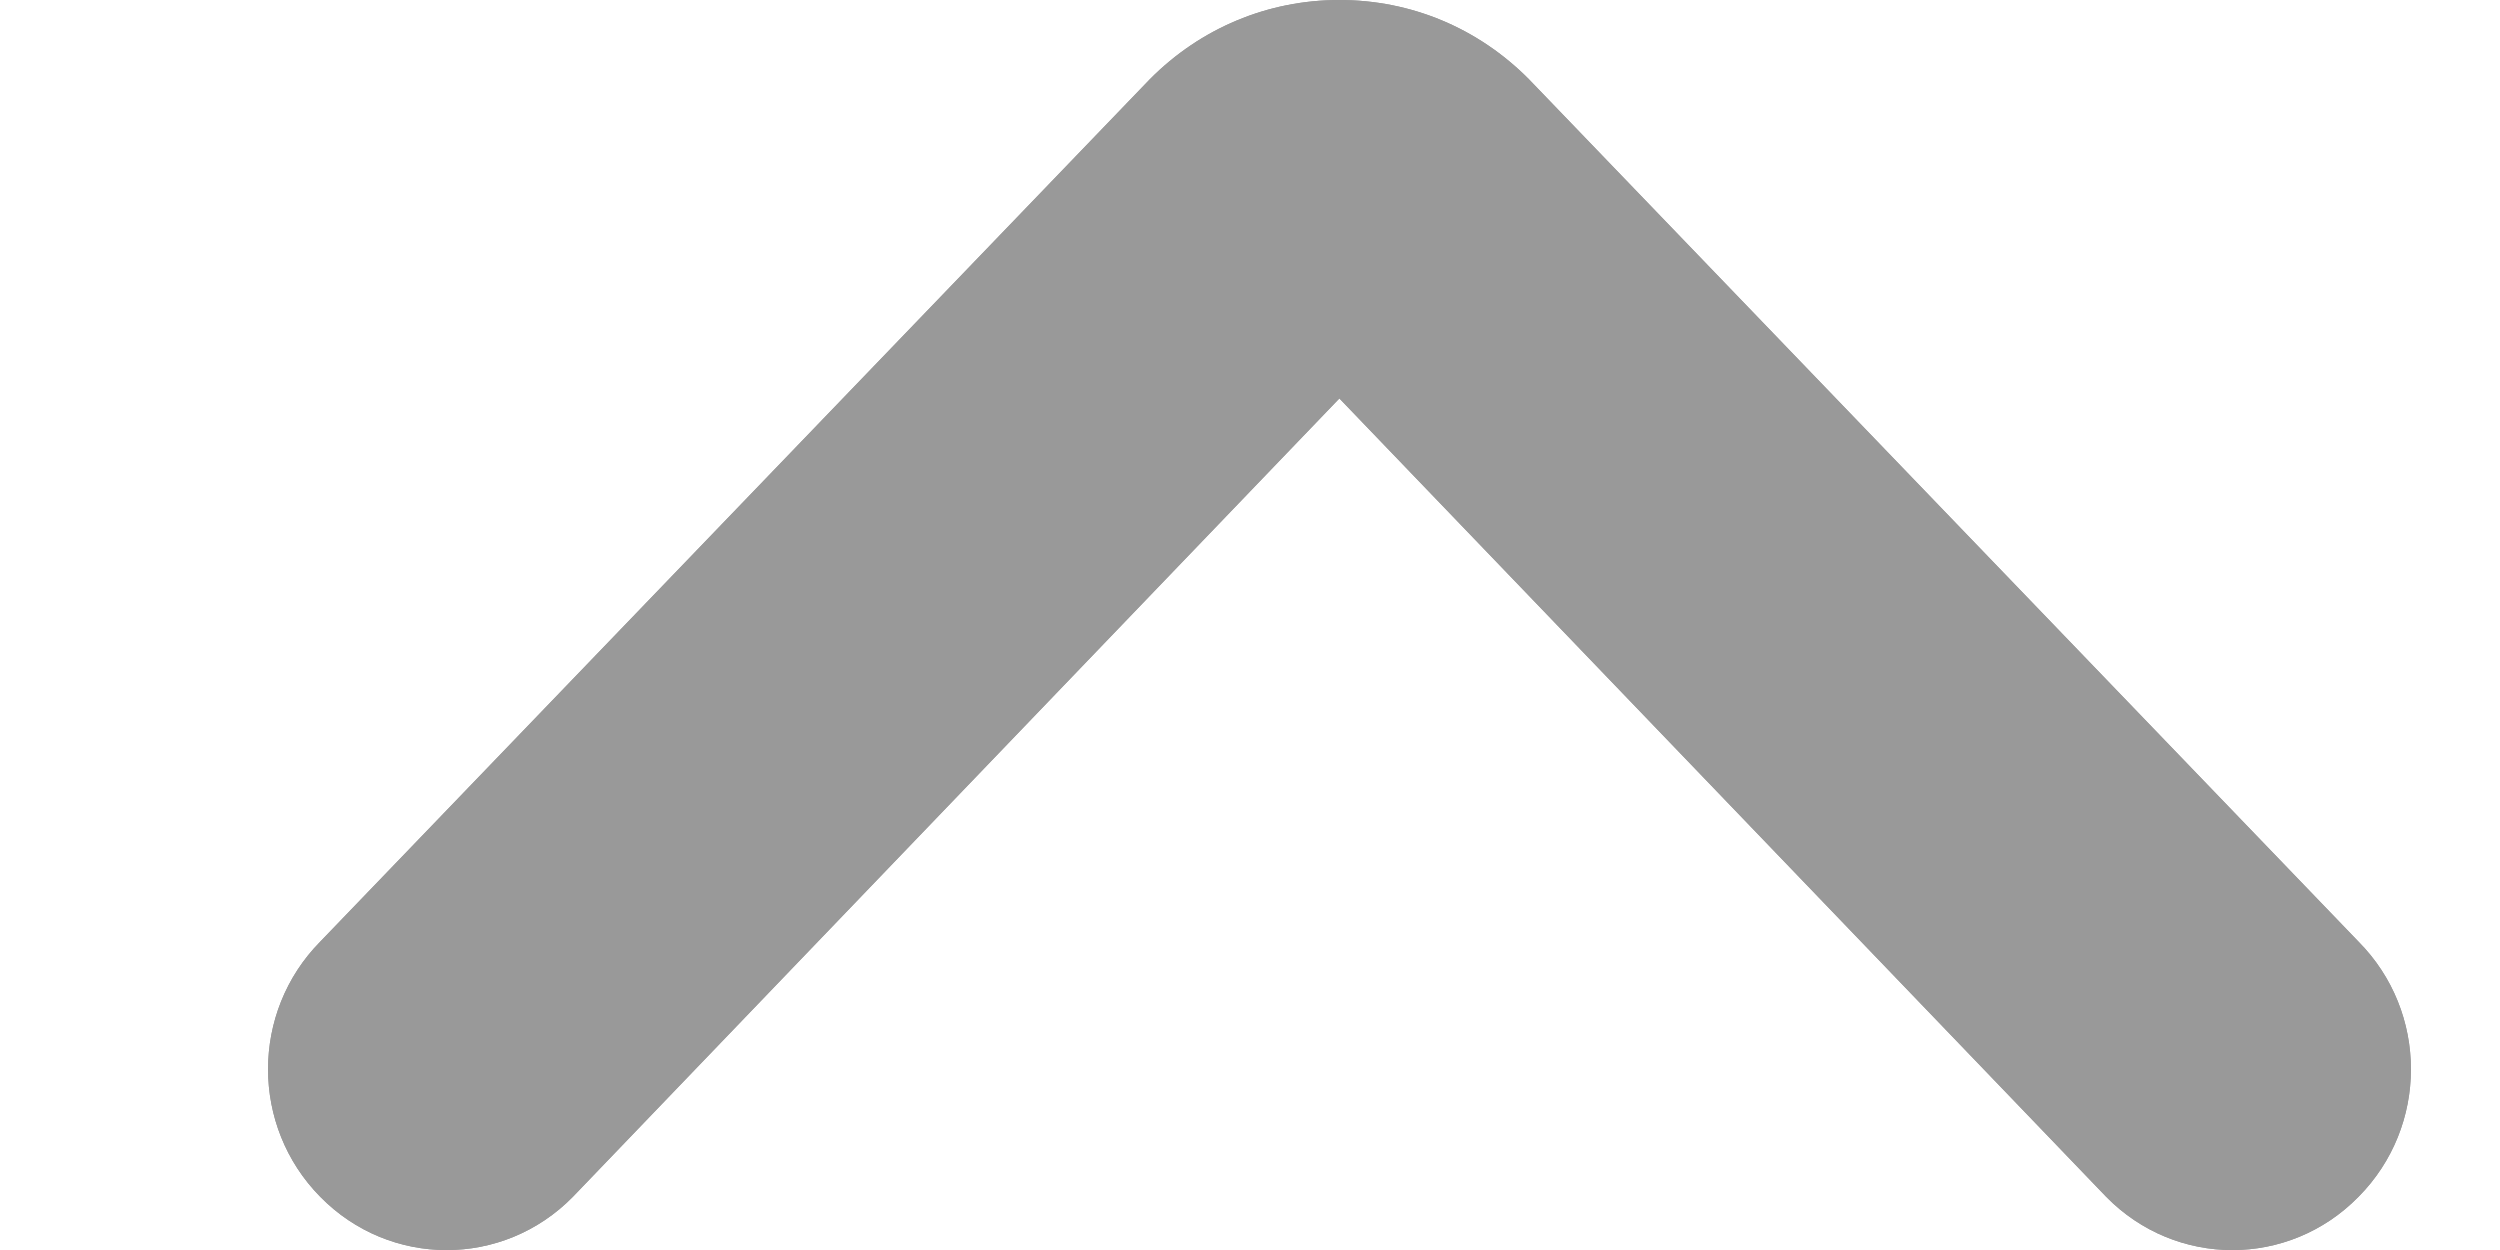 <svg width="8" height="4" viewBox="0 0 8 4" fill="none" xmlns="http://www.w3.org/2000/svg">
<g opacity="0.4">
<path fill-rule="evenodd" clip-rule="evenodd" d="M4.892 0.253C4.73 0.09 4.516 2.7968e-07 4.286 2.9976e-07C4.057 3.1979e-07 3.842 0.09 3.68 0.253L1.025 3.013C0.802 3.239 0.802 3.604 1.025 3.83C1.248 4.057 1.61 4.057 1.833 3.83L4.286 1.275L6.74 3.83C6.963 4.057 7.324 4.057 7.547 3.83C7.771 3.604 7.771 3.239 7.547 3.013L4.892 0.253Z" fill="currentColor"/>
<path fill-rule="evenodd" clip-rule="evenodd" d="M4.892 0.253C4.73 0.09 4.516 2.7968e-07 4.286 2.9976e-07C4.057 3.1979e-07 3.842 0.09 3.68 0.253L1.025 3.013C0.802 3.239 0.802 3.604 1.025 3.83C1.248 4.057 1.61 4.057 1.833 3.83L4.286 1.275L6.74 3.83C6.963 4.057 7.324 4.057 7.547 3.83C7.771 3.604 7.771 3.239 7.547 3.013L4.892 0.253Z" fill="currentColor"/>
</g>
</svg>

